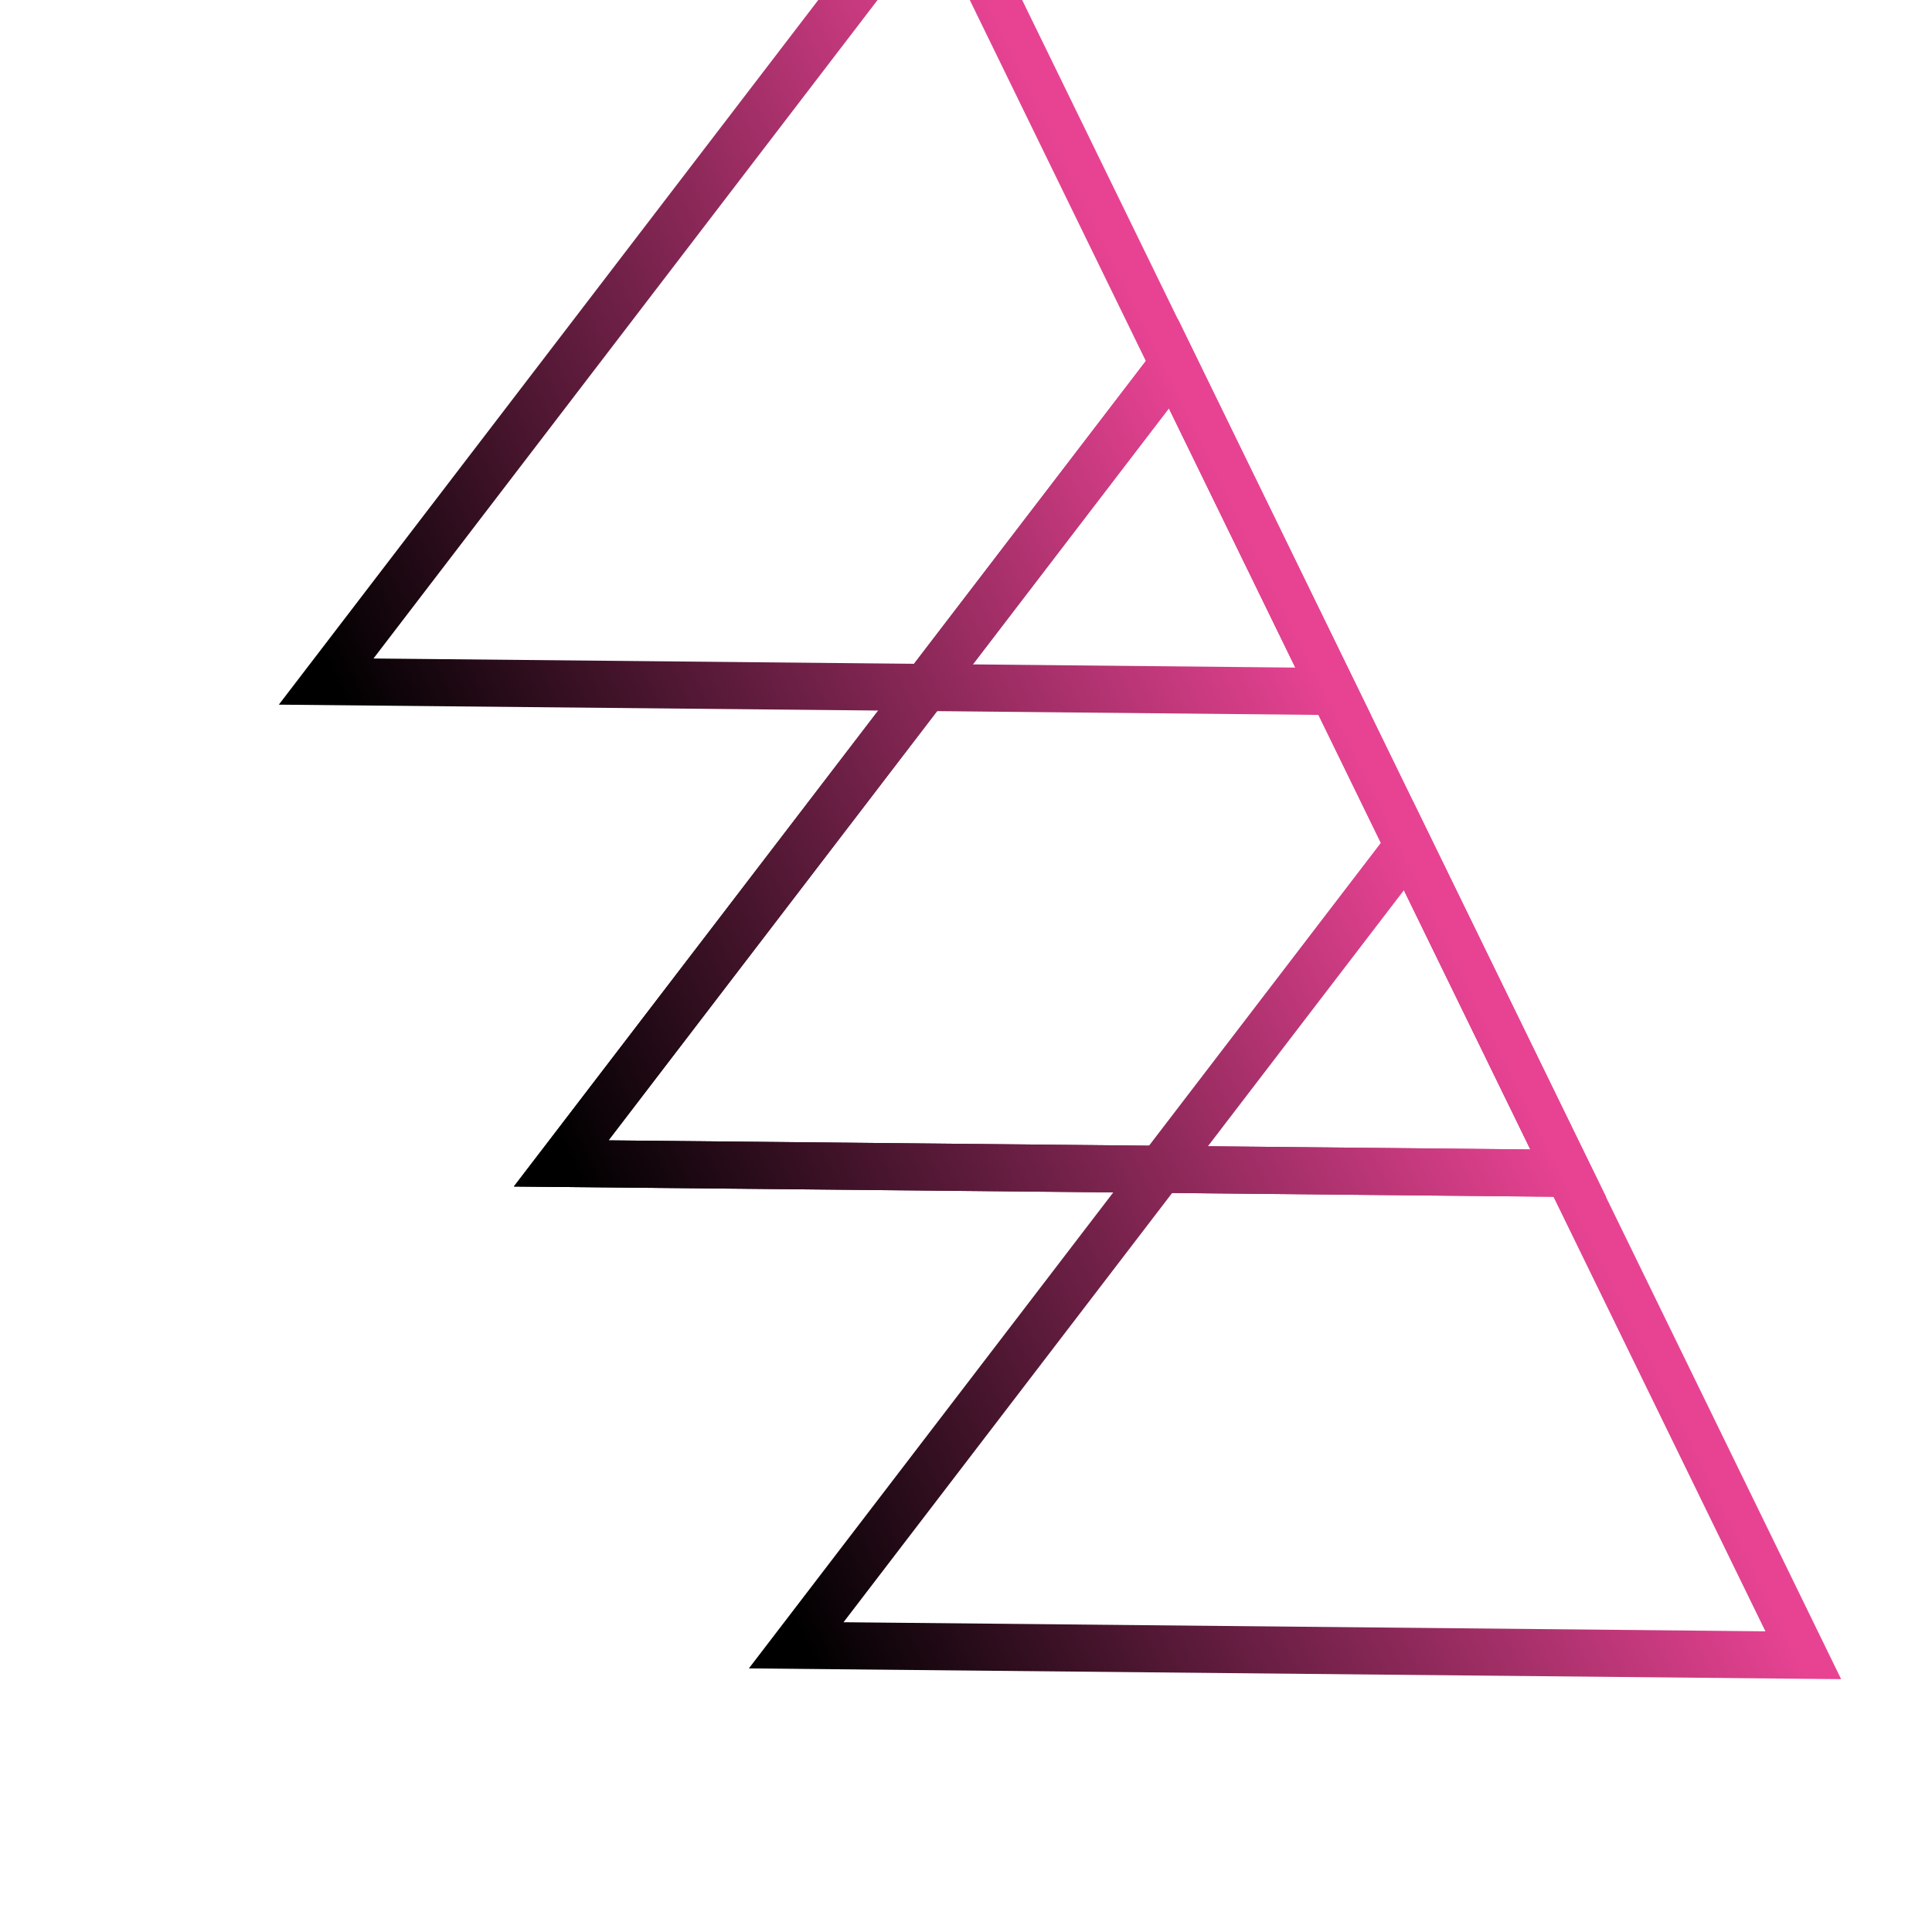 <svg xmlns="http://www.w3.org/2000/svg" version="1.1" xmlns:xlink="http://www.w3.org/1999/xlink" xmlns:svgjs="http://svgjs.dev/svgjs" viewBox="0 0 800 800"><defs><linearGradient x1="50%" y1="0%" x2="50%" y2="100%" id="nnneon-grad"><stop stop-color="hsl(230, 55%, 50%)" stop-opacity="1" offset="0%"></stop><stop stop-color="rgb(232, 67, 147)" stop-opacity="1" offset="100%"></stop></linearGradient><filter id="nnneon-filter" x="-100%" y="-100%" width="400%" height="400%" filterUnits="objectBoundingBox" primitiveUnits="userSpaceOnUse" color-interpolation-filters="sRGB">
	<feGaussianBlur stdDeviation="77 77" x="0%" y="0%" width="100%" height="100%" in="SourceGraphic" edgeMode="none" result="blur"></feGaussianBlur></filter><filter id="nnneon-filter2" x="-100%" y="-100%" width="400%" height="400%" filterUnits="objectBoundingBox" primitiveUnits="userSpaceOnUse" color-interpolation-filters="sRGB">
	<feGaussianBlur stdDeviation="75 77" x="0%" y="0%" width="100%" height="100%" in="SourceGraphic" edgeMode="none" result="blur"></feGaussianBlur></filter></defs><g stroke-width="19.5" stroke="url(#nnneon-grad)" fill="none" transform="rotate(244, 400, 400)"><polygon points="400,213.5 213.5,586.5 586.5,586.5" filter="url(#nnneon-filter)"></polygon><polygon points="622,213.5 435.5,586.5 808.5,586.5" filter="url(#nnneon-filter2)" opacity="1"></polygon><polygon points="178,213.5 -8.5,586.5 364.5,586.5" filter="url(#nnneon-filter2)" opacity="1"></polygon><polygon points="400,213.5 213.5,586.5 586.5,586.5"></polygon></g></svg>